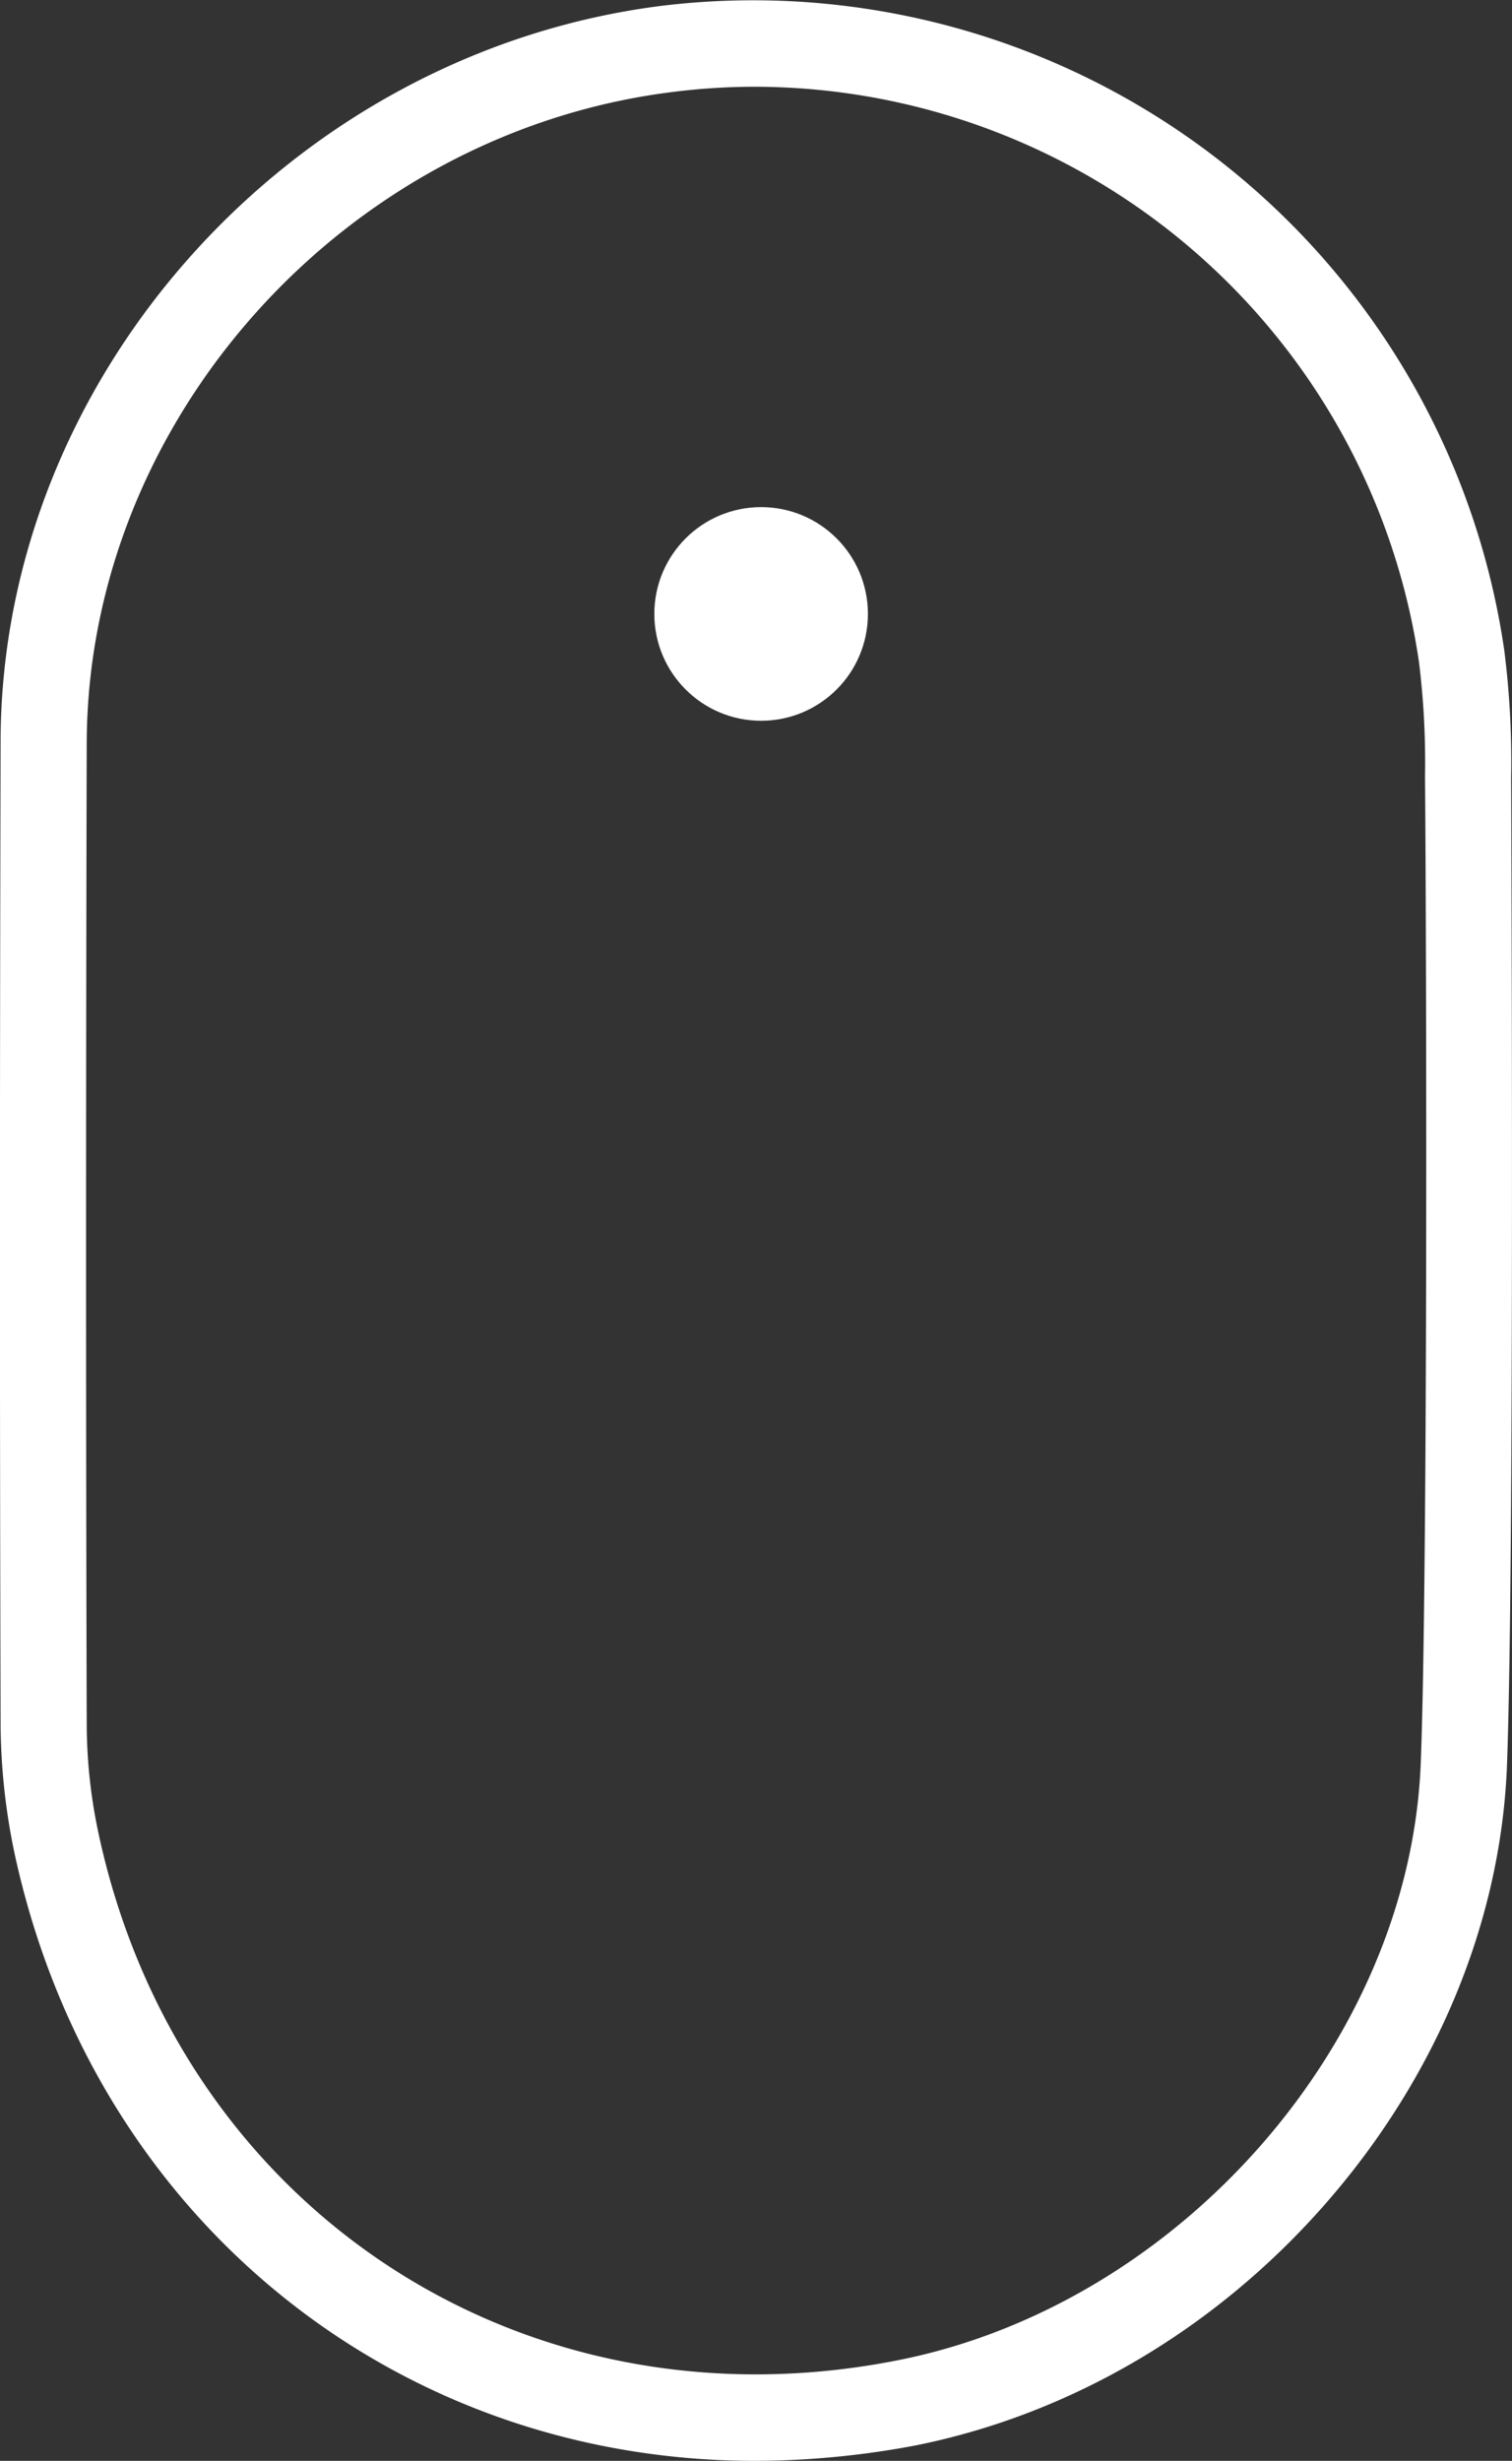 <svg xmlns="http://www.w3.org/2000/svg" viewBox="0 0 175.57 285.67"><rect x="0" y="0" width="175.57" height="285.67" fill="#333333" stroke="none"/><defs><style>.cls-1{fill:#fff;}</style></defs><title>Asset 1</title><g id="Layer_2" data-name="Layer 2"><g id="Layer_1-2" data-name="Layer 1"><path class="cls-1" d="M87.67,285.67c-41.5,0-76.8-27.9-86-70.6a74.68,74.68,0,0,1-1.6-14.9c-.1-35.8-.1-73,0-114,0-42.5,33.8-80.1,76.8-85.5a88.15,88.15,0,0,1,97.8,74.8,102.69,102.69,0,0,1,.8,14.7h0c.1,25.2.3,95-.5,115.2-.8,18-8.3,35.9-21.1,50.5s-29.6,24.4-47.5,28A101.11,101.11,0,0,1,87.67,285.67Zm0-275.6a75.73,75.73,0,0,0-9.5.6c-38.1,4.7-68,38-68.1,75.6-.1,40.9-.1,78.1,0,113.9a61.2,61.2,0,0,0,1.4,12.8c9.4,43.5,49.3,69.7,92.9,61,32.6-6.5,59.3-36.9,60.6-69.2.8-20,.7-89.6.5-114.7h0a94,94,0,0,0-.7-13.2,78.08,78.08,0,0,0-77.1-66.8Z"/><circle class="cls-1" cx="88.38" cy="71.27" r="12.4"/></g></g></svg>